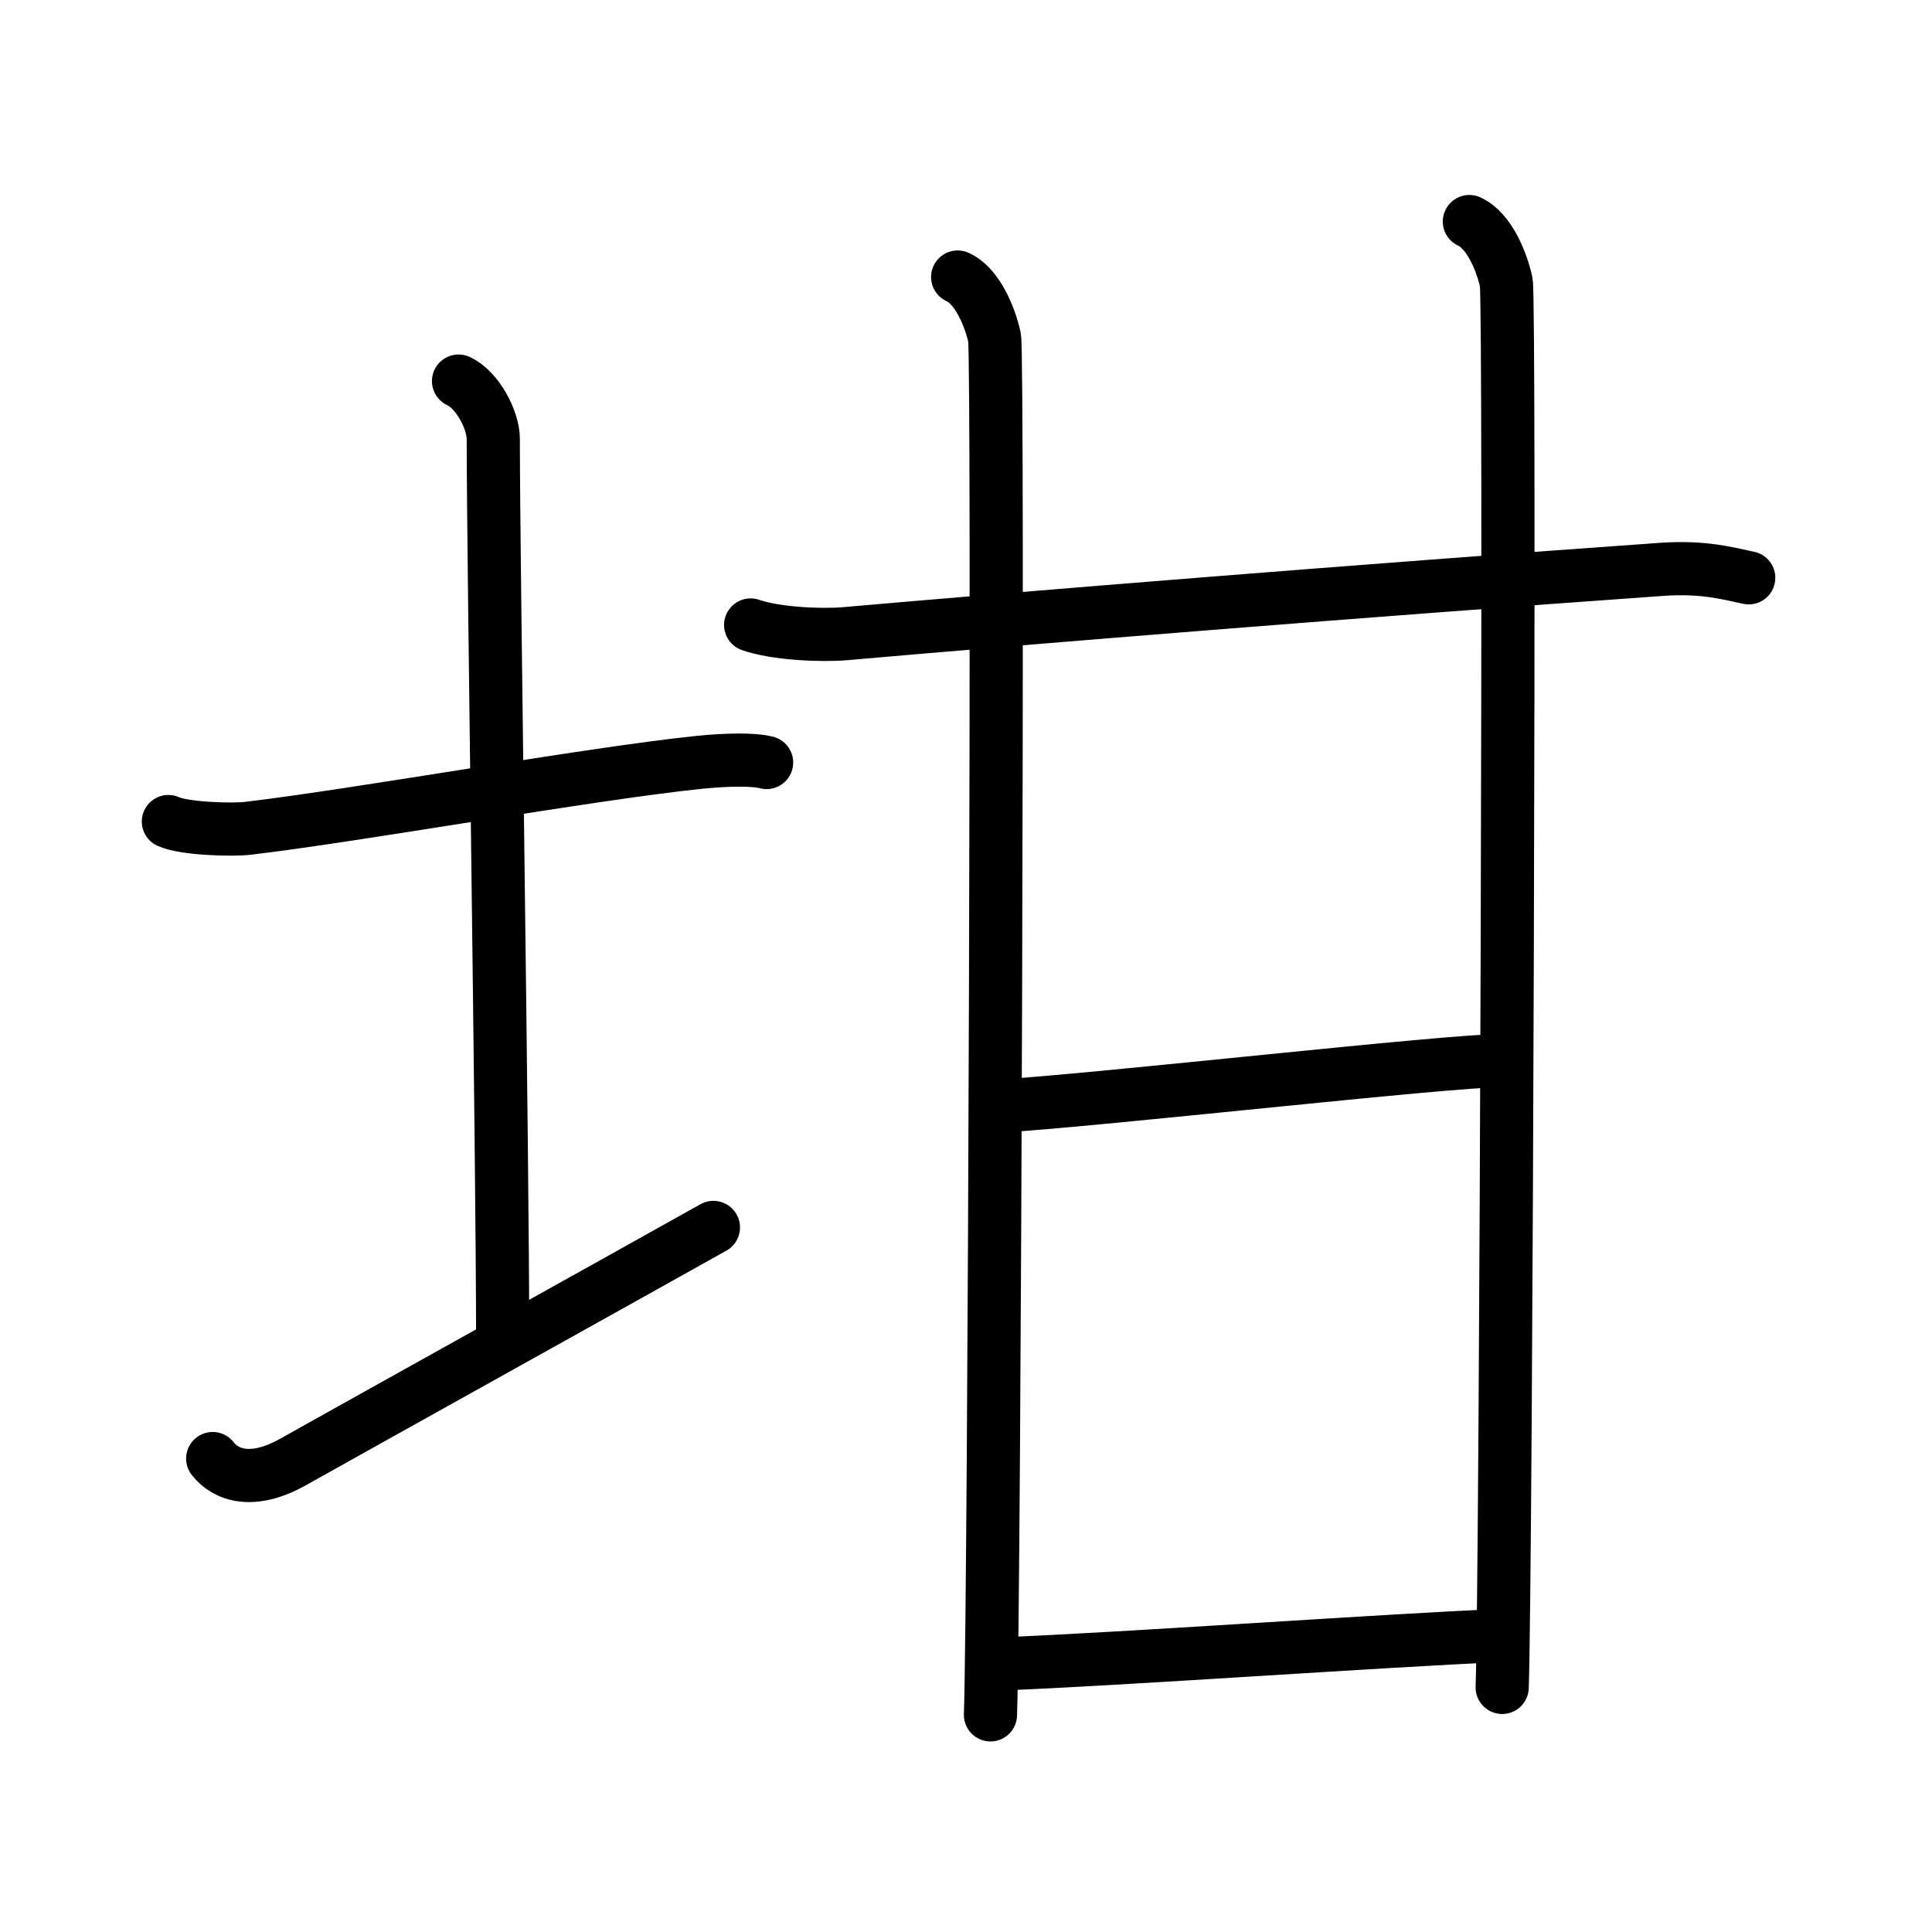 <svg xmlns="http://www.w3.org/2000/svg" width="109" height="109" viewBox="0 0 109 109"><g xmlns:kvg="http://kanjivg.tagaini.net" id="kvg:StrokePaths_05769" style="fill:none;stroke:#000000;stroke-width:3;stroke-linecap:round;stroke-linejoin:round;"><g id="kvg:05769" kvg:element="&#22377;"><g id="kvg:05769-g1" kvg:element="&#22303;" kvg:variant="true" kvg:position="left" kvg:radical="general"><path id="kvg:05769-s1" kvg:type="&#12752;" d="M9.5,46.35c0.88,0.41,3.62,0.49,4.5,0.38c6.25-0.74,19.2-3.07,25.45-3.72c1.46-0.15,3.06-0.19,3.8,0.01"/><path id="kvg:05769-s2" kvg:type="&#12753;a" d="M25.87,21.5c1.09,0.5,1.96,2.23,1.96,3.25c0,7.25,0.53,40.25,0.53,51"/><path id="kvg:05769-s3" kvg:type="&#12736;/&#12752;" d="M12,82.29c0.75,0.96,2.25,1.46,4.5,0.21C22.75,79,34,72.75,40.25,69.25"/></g><g id="kvg:05769-g2" kvg:element="&#29976;" kvg:position="right"><g id="kvg:05769-g3" kvg:element="&#24319;" kvg:part="1"><g id="kvg:05769-g4" kvg:element="&#21313;"><path id="kvg:05769-s4" kvg:type="&#12752;" d="M42.35,35.26c1.39,0.49,3.95,0.61,5.34,0.49c10.26-0.9,29.28-2.44,46.09-3.63c2.32-0.16,3.71,0.23,4.88,0.48"/><path id="kvg:05769-s5" kvg:type="&#12753;" d="M54.03,15.63c1.16,0.52,1.85,2.36,2.08,3.41c0.23,1.05,0,71.14-0.23,77.71"/></g><path id="kvg:05769-s6" kvg:type="&#12753;" d="M82.9,12.5c1.16,0.53,1.85,2.36,2.08,3.42c0.23,1.05,0,72.72-0.23,79.28"/></g><path id="kvg:05769-s7" kvg:type="&#12752;" d="M56.32,62.41c5.91-0.36,25.34-2.58,28.52-2.58"/><g id="kvg:05769-g5" kvg:element="&#24319;" kvg:part="2"><path id="kvg:05769-s8" kvg:type="&#12752;" d="M56.32,93.88c6.9-0.26,21.89-1.34,28.26-1.6"/></g></g></g></g></svg>